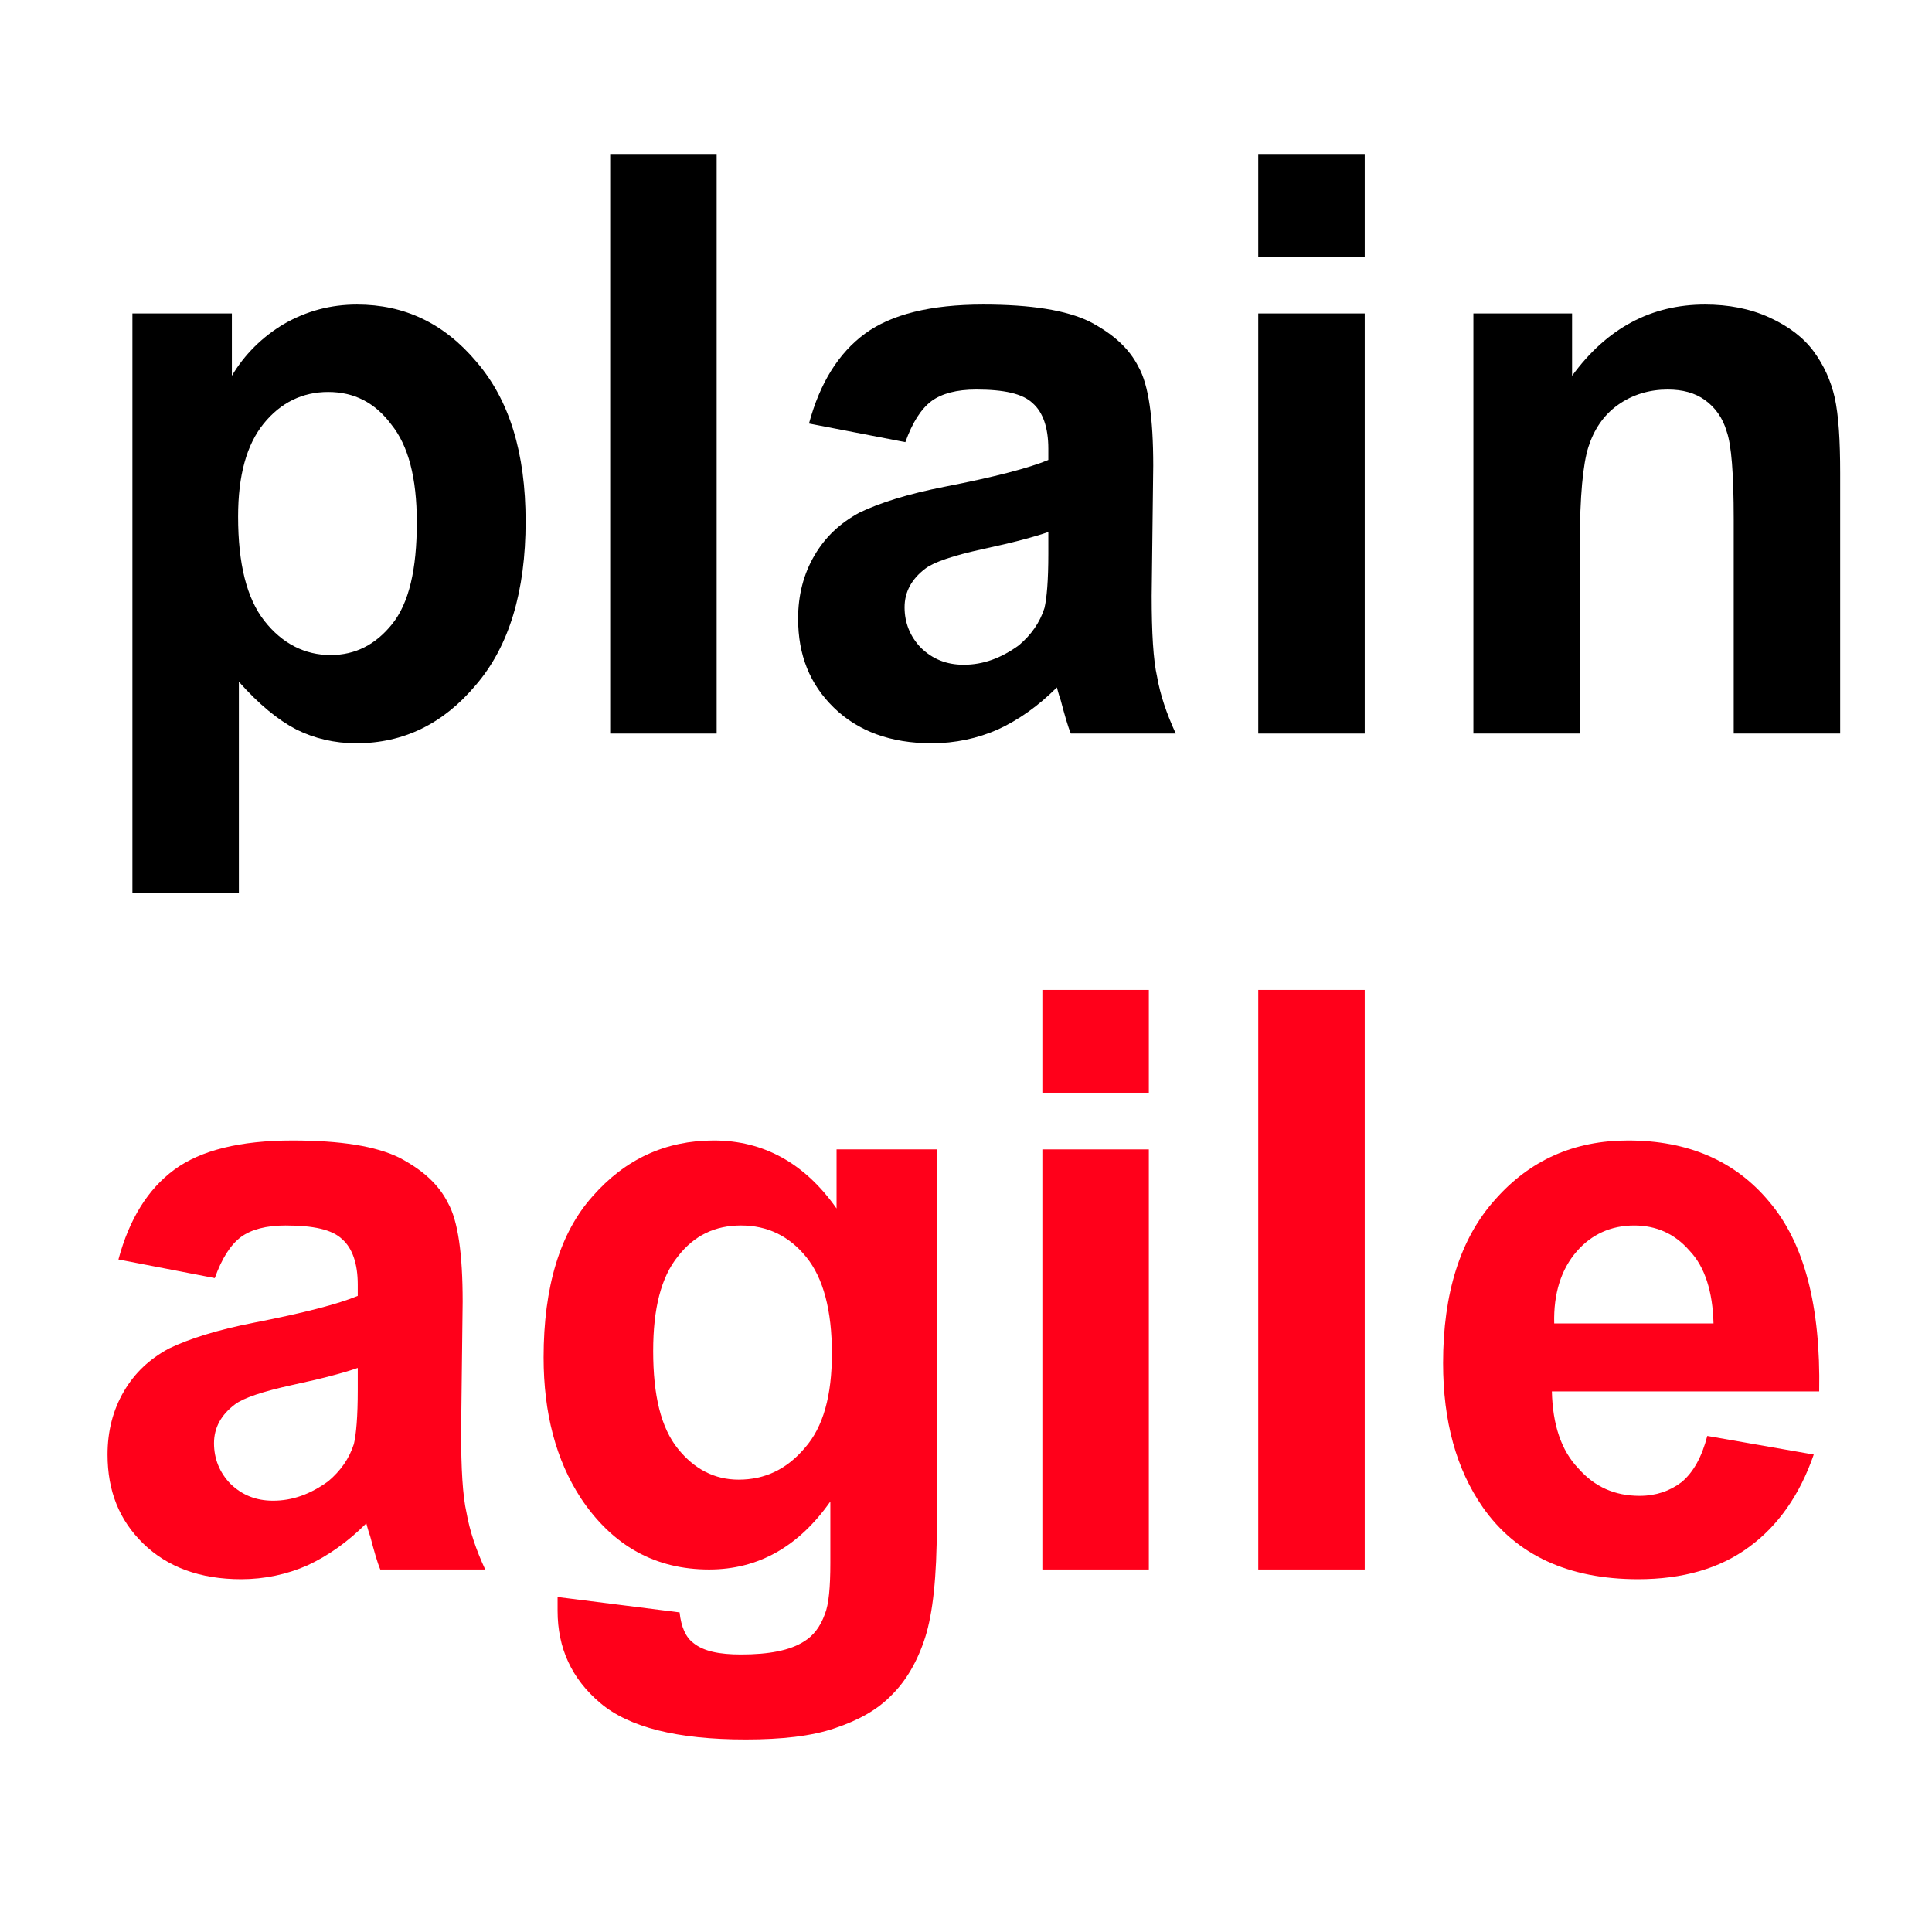 <?xml version="1.0" encoding="UTF-8" standalone="no"?><!DOCTYPE svg PUBLIC "-//W3C//DTD SVG 1.1//EN" "http://www.w3.org/Graphics/SVG/1.1/DTD/svg11.dtd"><svg width="100%" height="100%" viewBox="0 0 31 31" version="1.1" xmlns="http://www.w3.org/2000/svg" xmlns:xlink="http://www.w3.org/1999/xlink" xml:space="preserve" xmlns:serif="http://www.serif.com/" style="fill-rule:evenodd;clip-rule:evenodd;stroke-linejoin:round;stroke-miterlimit:2;"><g transform="matrix(0.288,0,0,0.3,-1.029,-1.732)"><g transform="matrix(43.294,0,0,43.294,8.006,45.008)"><path d="M0.068,-0.519l0.128,0l-0,0.077c0.016,-0.026 0.039,-0.048 0.067,-0.064c0.029,-0.016 0.06,-0.024 0.094,-0.024c0.061,-0 0.112,0.023 0.154,0.071c0.042,0.047 0.063,0.112 0.063,0.197c-0,0.086 -0.021,0.154 -0.064,0.202c-0.042,0.048 -0.093,0.072 -0.154,0.072c-0.028,-0 -0.054,-0.006 -0.077,-0.017c-0.024,-0.012 -0.048,-0.031 -0.074,-0.059l0,0.261l-0.137,0l-0,-0.716Zm0.136,0.251c-0,0.058 0.011,0.101 0.034,0.129c0.023,0.028 0.052,0.042 0.085,0.042c0.032,-0 0.058,-0.013 0.079,-0.038c0.022,-0.026 0.032,-0.068 0.032,-0.126c0,-0.055 -0.011,-0.095 -0.033,-0.121c-0.021,-0.027 -0.048,-0.04 -0.081,-0.04c-0.033,0 -0.061,0.013 -0.083,0.039c-0.022,0.026 -0.033,0.064 -0.033,0.115Z" style="fill-rule:nonzero;"/></g><g transform="matrix(43.294,0,0,43.294,34.452,45.008)"><rect x="0.072" y="-0.716" width="0.137" height="0.716" style="fill-rule:nonzero;"/></g><g transform="matrix(43.294,0,0,43.294,46.48,45.008)"><path d="M0.174,-0.36l-0.124,-0.023c0.014,-0.05 0.038,-0.087 0.072,-0.111c0.034,-0.024 0.085,-0.036 0.152,-0.036c0.062,-0 0.107,0.007 0.137,0.021c0.03,0.015 0.051,0.033 0.063,0.056c0.013,0.022 0.019,0.063 0.019,0.122l-0.002,0.161c0,0.045 0.002,0.079 0.007,0.1c0.004,0.022 0.012,0.045 0.024,0.07l-0.135,-0c-0.004,-0.009 -0.008,-0.023 -0.013,-0.041c-0.003,-0.008 -0.004,-0.013 -0.005,-0.016c-0.024,0.023 -0.049,0.04 -0.076,0.052c-0.026,0.011 -0.055,0.017 -0.085,0.017c-0.053,-0 -0.095,-0.015 -0.126,-0.044c-0.031,-0.029 -0.046,-0.065 -0.046,-0.11c-0,-0.029 0.007,-0.055 0.021,-0.078c0.014,-0.023 0.033,-0.04 0.058,-0.053c0.026,-0.012 0.062,-0.023 0.11,-0.032c0.064,-0.012 0.108,-0.023 0.133,-0.033l-0,-0.014c-0,-0.026 -0.007,-0.045 -0.02,-0.056c-0.013,-0.012 -0.037,-0.017 -0.073,-0.017c-0.025,-0 -0.044,0.005 -0.057,0.014c-0.014,0.01 -0.025,0.027 -0.034,0.051Zm0.184,0.111c-0.018,0.006 -0.045,0.013 -0.084,0.021c-0.038,0.008 -0.063,0.016 -0.074,0.024c-0.018,0.013 -0.027,0.029 -0.027,0.048c-0,0.019 0.007,0.036 0.021,0.05c0.015,0.014 0.033,0.021 0.055,0.021c0.025,0 0.048,-0.008 0.071,-0.024c0.016,-0.013 0.027,-0.028 0.033,-0.046c0.003,-0.012 0.005,-0.034 0.005,-0.067l-0,-0.027Z" style="fill-rule:nonzero;"/></g><g transform="matrix(43.294,0,0,43.294,70.558,45.008)"><path d="M0.072,-0.589l-0,-0.127l0.137,0l-0,0.127l-0.137,0Zm-0,0.589l-0,-0.519l0.137,0l-0,0.519l-0.137,-0Z" style="fill-rule:nonzero;"/></g><g transform="matrix(43.294,0,0,43.294,82.587,45.008)"><path d="M0.543,-0l-0.137,-0l0,-0.265c0,-0.056 -0.003,-0.092 -0.009,-0.108c-0.005,-0.017 -0.015,-0.03 -0.028,-0.039c-0.013,-0.009 -0.029,-0.013 -0.048,-0.013c-0.023,-0 -0.045,0.006 -0.064,0.019c-0.019,0.013 -0.031,0.031 -0.038,0.052c-0.007,0.021 -0.011,0.061 -0.011,0.119l0,0.235l-0.137,-0l-0,-0.519l0.127,0l0,0.077c0.045,-0.059 0.102,-0.088 0.171,-0.088c0.03,-0 0.058,0.005 0.083,0.016c0.025,0.011 0.044,0.025 0.057,0.042c0.013,0.017 0.022,0.036 0.027,0.057c0.005,0.022 0.007,0.053 0.007,0.093l0,0.322Z" style="fill-rule:nonzero;"/></g><g transform="matrix(43.294,0,0,43.294,8.006,89.718)"><path d="M0.174,-0.36l-0.124,-0.023c0.014,-0.05 0.038,-0.087 0.072,-0.111c0.034,-0.024 0.085,-0.036 0.152,-0.036c0.062,-0 0.107,0.007 0.137,0.021c0.03,0.015 0.051,0.033 0.063,0.056c0.013,0.022 0.019,0.063 0.019,0.122l-0.002,0.161c0,0.045 0.002,0.079 0.007,0.1c0.004,0.022 0.012,0.045 0.024,0.07l-0.135,-0c-0.004,-0.009 -0.008,-0.023 -0.013,-0.041c-0.003,-0.008 -0.004,-0.013 -0.005,-0.016c-0.024,0.023 -0.049,0.04 -0.076,0.052c-0.026,0.011 -0.055,0.017 -0.085,0.017c-0.053,-0 -0.095,-0.015 -0.126,-0.044c-0.031,-0.029 -0.046,-0.065 -0.046,-0.11c-0,-0.029 0.007,-0.055 0.021,-0.078c0.014,-0.023 0.033,-0.04 0.058,-0.053c0.026,-0.012 0.062,-0.023 0.11,-0.032c0.064,-0.012 0.108,-0.023 0.133,-0.033l-0,-0.014c-0,-0.026 -0.007,-0.045 -0.02,-0.056c-0.013,-0.012 -0.037,-0.017 -0.073,-0.017c-0.025,-0 -0.044,0.005 -0.057,0.014c-0.014,0.01 -0.025,0.027 -0.034,0.051Zm0.184,0.111c-0.018,0.006 -0.045,0.013 -0.084,0.021c-0.038,0.008 -0.063,0.016 -0.074,0.024c-0.018,0.013 -0.027,0.029 -0.027,0.048c-0,0.019 0.007,0.036 0.021,0.05c0.015,0.014 0.033,0.021 0.055,0.021c0.025,0 0.048,-0.008 0.071,-0.024c0.016,-0.013 0.027,-0.028 0.033,-0.046c0.003,-0.012 0.005,-0.034 0.005,-0.067l-0,-0.027Z" style="fill:#ff001a;fill-rule:nonzero;"/></g><g transform="matrix(43.294,0,0,43.294,32.084,89.718)"><path d="M0.059,0.034l0.157,0.019c0.002,0.018 0.008,0.031 0.018,0.038c0.013,0.01 0.033,0.014 0.061,0.014c0.036,0 0.063,-0.005 0.081,-0.016c0.012,-0.007 0.021,-0.018 0.027,-0.034c0.005,-0.012 0.007,-0.033 0.007,-0.063l-0,-0.076c-0.041,0.056 -0.093,0.084 -0.156,0.084c-0.069,-0 -0.124,-0.029 -0.165,-0.088c-0.032,-0.047 -0.048,-0.105 -0.048,-0.174c0,-0.087 0.021,-0.154 0.063,-0.199c0.042,-0.046 0.094,-0.069 0.156,-0.069c0.064,-0 0.117,0.028 0.158,0.084l0,-0.073l0.129,0l-0,0.466c-0,0.061 -0.005,0.107 -0.015,0.137c-0.01,0.03 -0.025,0.054 -0.043,0.071c-0.018,0.018 -0.042,0.031 -0.073,0.041c-0.03,0.01 -0.069,0.014 -0.115,0.014c-0.088,0 -0.15,-0.015 -0.187,-0.045c-0.037,-0.03 -0.055,-0.068 -0.055,-0.114c-0,-0.005 -0,-0.01 0,-0.017Zm0.123,-0.304c-0,0.055 0.01,0.095 0.032,0.121c0.021,0.025 0.047,0.038 0.078,0.038c0.034,0 0.062,-0.013 0.085,-0.039c0.024,-0.026 0.035,-0.065 0.035,-0.117c0,-0.053 -0.011,-0.093 -0.033,-0.119c-0.022,-0.026 -0.05,-0.039 -0.084,-0.039c-0.033,-0 -0.06,0.012 -0.081,0.038c-0.022,0.026 -0.032,0.065 -0.032,0.117Z" style="fill:#ff001a;fill-rule:nonzero;"/></g><g transform="matrix(43.294,0,0,43.294,58.53,89.718)"><path d="M0.072,-0.589l-0,-0.127l0.137,0l-0,0.127l-0.137,0Zm-0,0.589l-0,-0.519l0.137,0l-0,0.519l-0.137,-0Z" style="fill:#ff001a;fill-rule:nonzero;"/></g><g transform="matrix(43.294,0,0,43.294,70.558,89.718)"><rect x="0.072" y="-0.716" width="0.137" height="0.716" style="fill:#ff001a;fill-rule:nonzero;"/></g><g transform="matrix(43.294,0,0,43.294,82.587,89.718)"><path d="M0.372,-0.165l0.137,0.023c-0.018,0.05 -0.046,0.088 -0.083,0.114c-0.038,0.027 -0.086,0.04 -0.143,0.04c-0.09,-0 -0.157,-0.03 -0.2,-0.089c-0.034,-0.047 -0.051,-0.106 -0.051,-0.178c-0,-0.086 0.022,-0.154 0.067,-0.202c0.045,-0.049 0.102,-0.073 0.171,-0.073c0.077,-0 0.138,0.025 0.182,0.076c0.045,0.051 0.066,0.129 0.064,0.234l-0.344,0c0.001,0.041 0.012,0.073 0.034,0.095c0.021,0.023 0.047,0.034 0.079,0.034c0.021,0 0.039,-0.006 0.054,-0.017c0.015,-0.012 0.026,-0.031 0.033,-0.057Zm0.008,-0.139c-0.001,-0.039 -0.011,-0.07 -0.031,-0.09c-0.019,-0.021 -0.043,-0.031 -0.071,-0.031c-0.03,-0 -0.055,0.011 -0.074,0.032c-0.02,0.022 -0.03,0.052 -0.029,0.089l0.205,0Z" style="fill:#ff001a;fill-rule:nonzero;"/></g></g></svg>